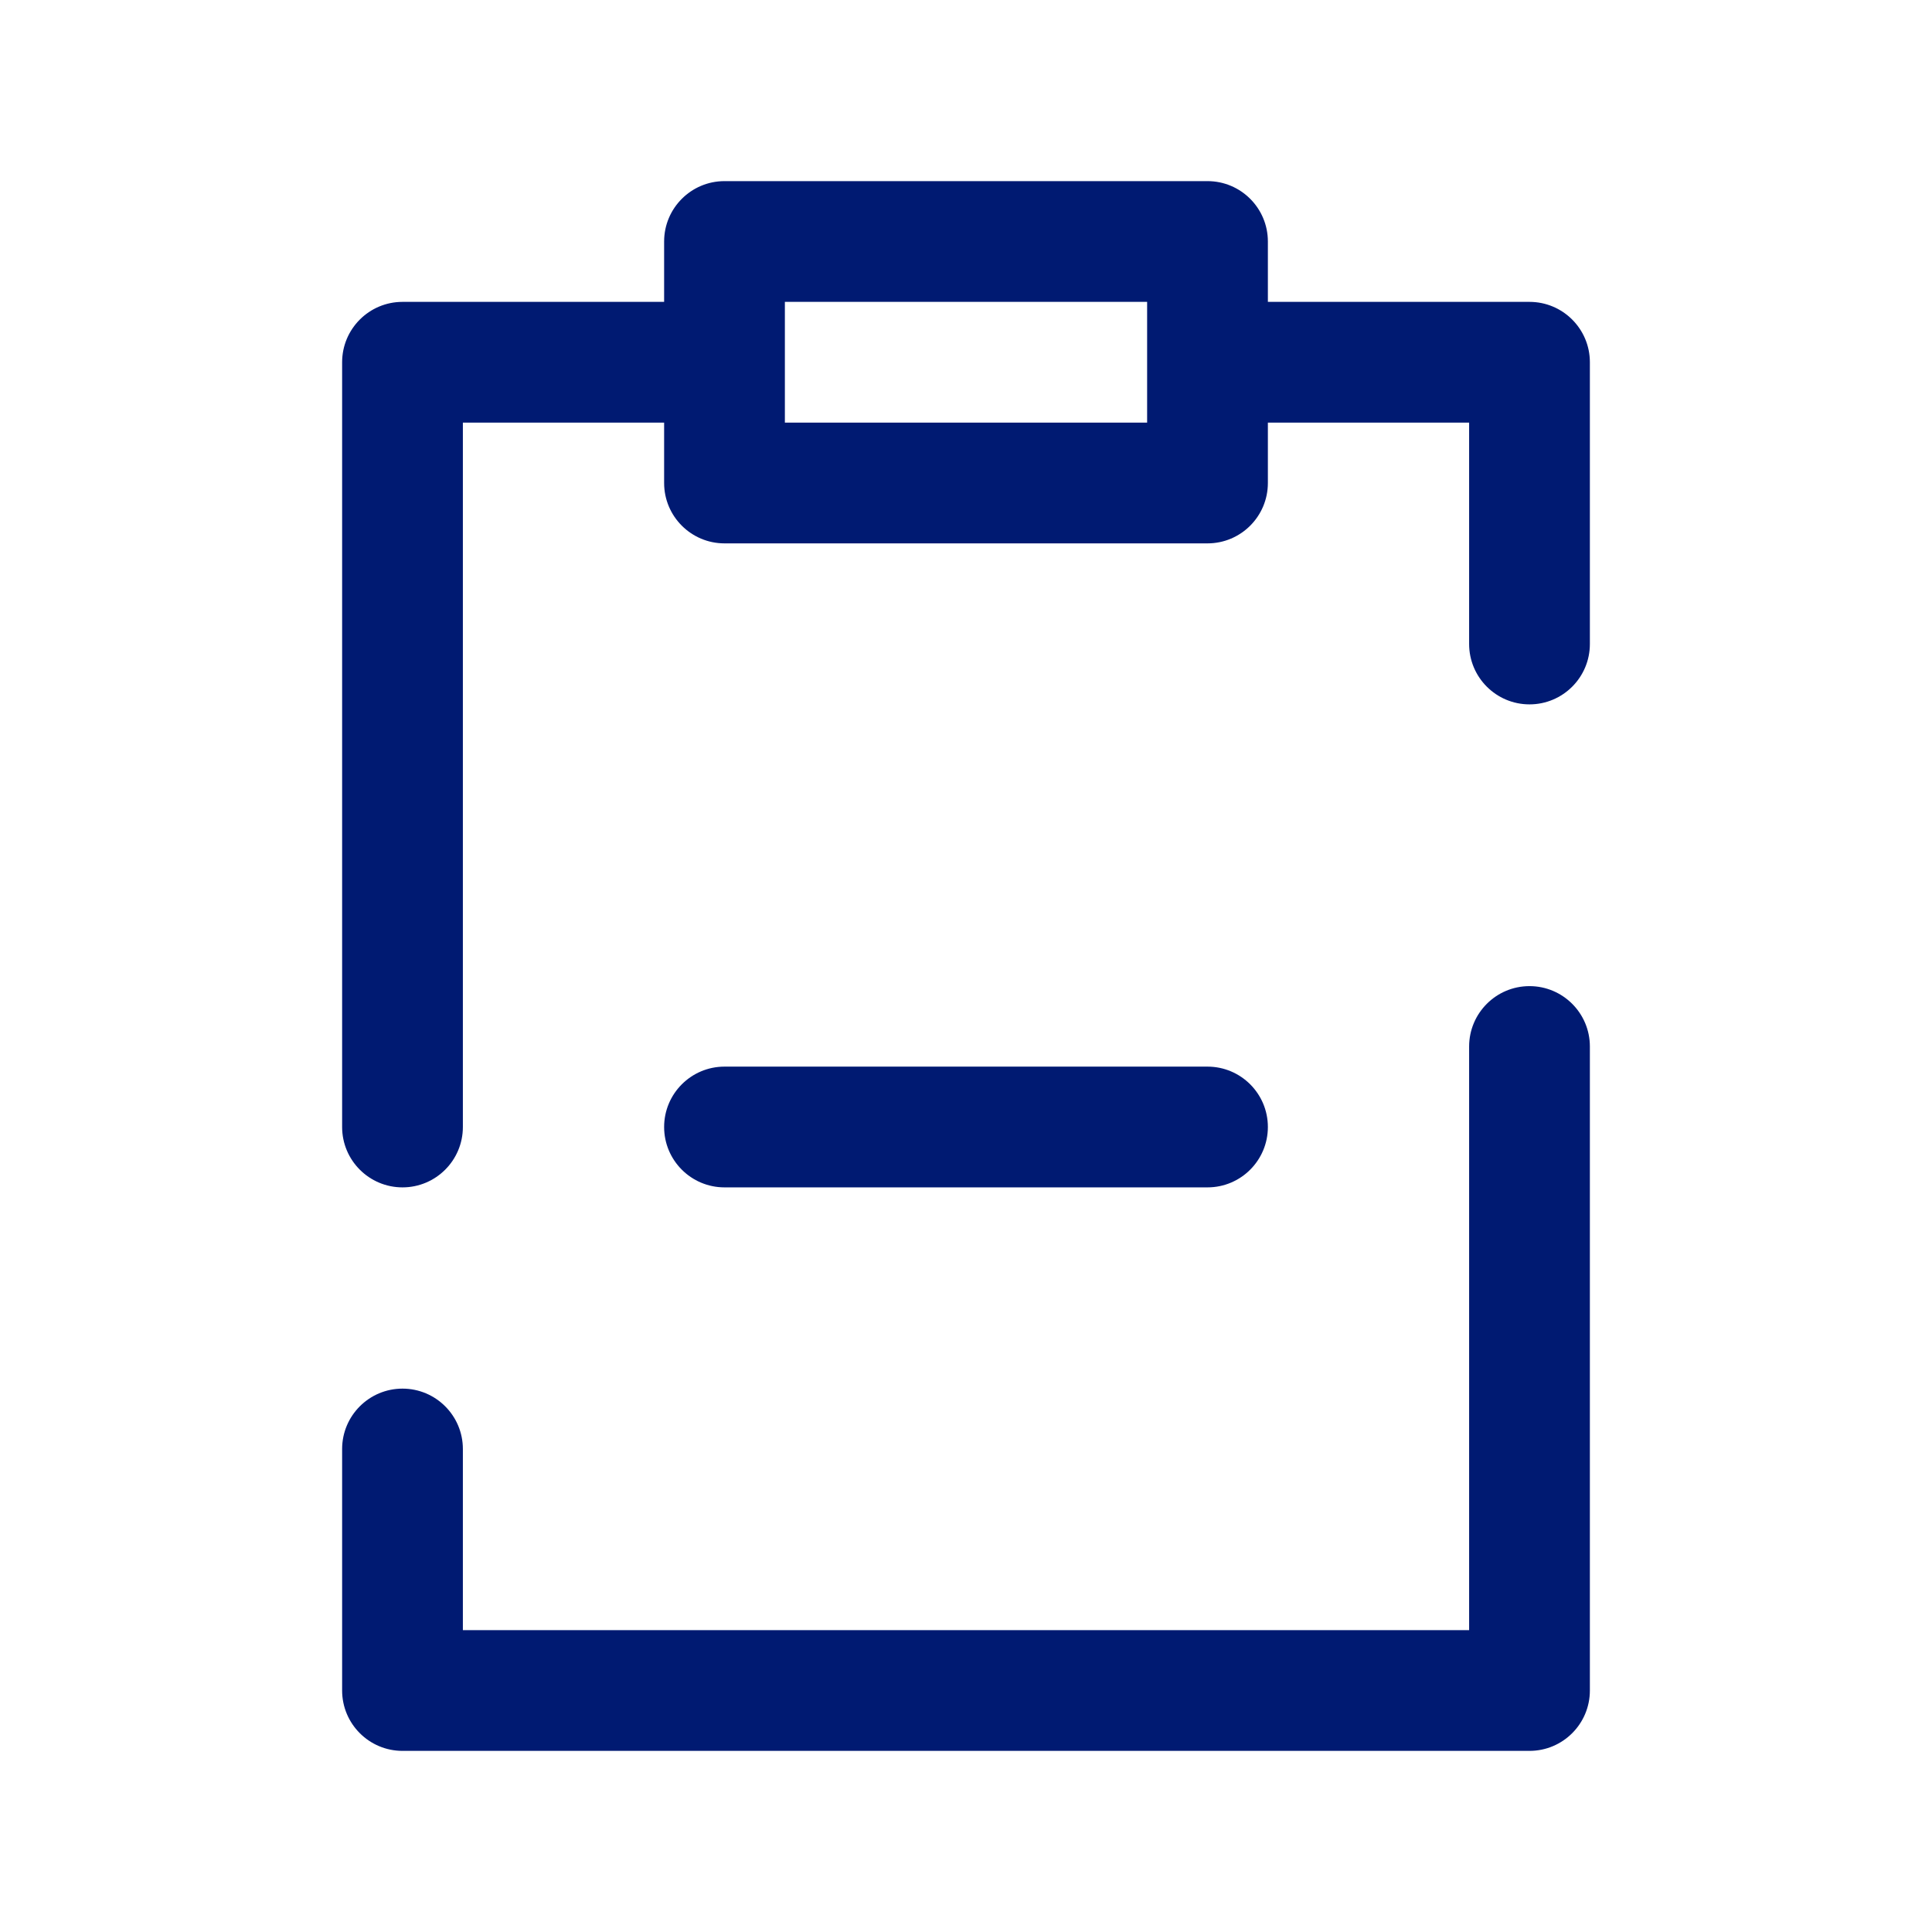 <svg width="24" height="24" viewBox="0 0 24 24" fill="none" xmlns="http://www.w3.org/2000/svg">
<path d="M9 13.25C8.586 13.25 8.25 13.586 8.25 14C8.25 14.414 8.586 14.75 9 14.75V13.25ZM15 14.75C15.414 14.75 15.75 14.414 15.75 14C15.75 13.586 15.414 13.25 15 13.25V14.75ZM9 3V2.25C8.586 2.25 8.25 2.586 8.25 3H9ZM15 3H15.75C15.75 2.586 15.414 2.25 15 2.25V3ZM15 6V6.75C15.414 6.75 15.75 6.414 15.75 6H15ZM9 6H8.25C8.25 6.414 8.586 6.75 9 6.75V6ZM5 4.5V3.75C4.586 3.75 4.25 4.086 4.25 4.5H5ZM19 4.5H19.75C19.75 4.086 19.414 3.75 19 3.75V4.5ZM18.25 8C18.25 8.414 18.586 8.75 19 8.75C19.414 8.75 19.75 8.414 19.75 8H18.25ZM4.25 14C4.25 14.414 4.586 14.75 5 14.75C5.414 14.75 5.75 14.414 5.75 14H4.25ZM19 21V21.75C19.414 21.75 19.75 21.414 19.75 21H19ZM5 21H4.25C4.25 21.414 4.586 21.75 5 21.75V21ZM19.75 13C19.75 12.586 19.414 12.25 19 12.25C18.586 12.25 18.25 12.586 18.25 13H19.75ZM5.75 18C5.75 17.586 5.414 17.25 5 17.25C4.586 17.25 4.25 17.586 4.25 18H5.75ZM9 14.75H15V13.25H9V14.75ZM9 3.75H15V2.25H9V3.75ZM15 5.25H9V6.75H15V5.25ZM9.75 6V4.5H8.25V6H9.75ZM9.75 4.5V3H8.25V4.5H9.75ZM14.25 3V4.5H15.75V3H14.25ZM14.25 4.5V6H15.75V4.5H14.25ZM5 5.25H9V3.75H5V5.25ZM19 3.75H15V5.25H19V3.75ZM18.25 4.5V8H19.75V4.5H18.25ZM5.75 14V4.5H4.25V14H5.75ZM19 20.25H5V21.75H19V20.25ZM18.25 13V21H19.75V13H18.25ZM5.75 21V18H4.25V21H5.75Z" fill="#001A72"/>
</svg>
